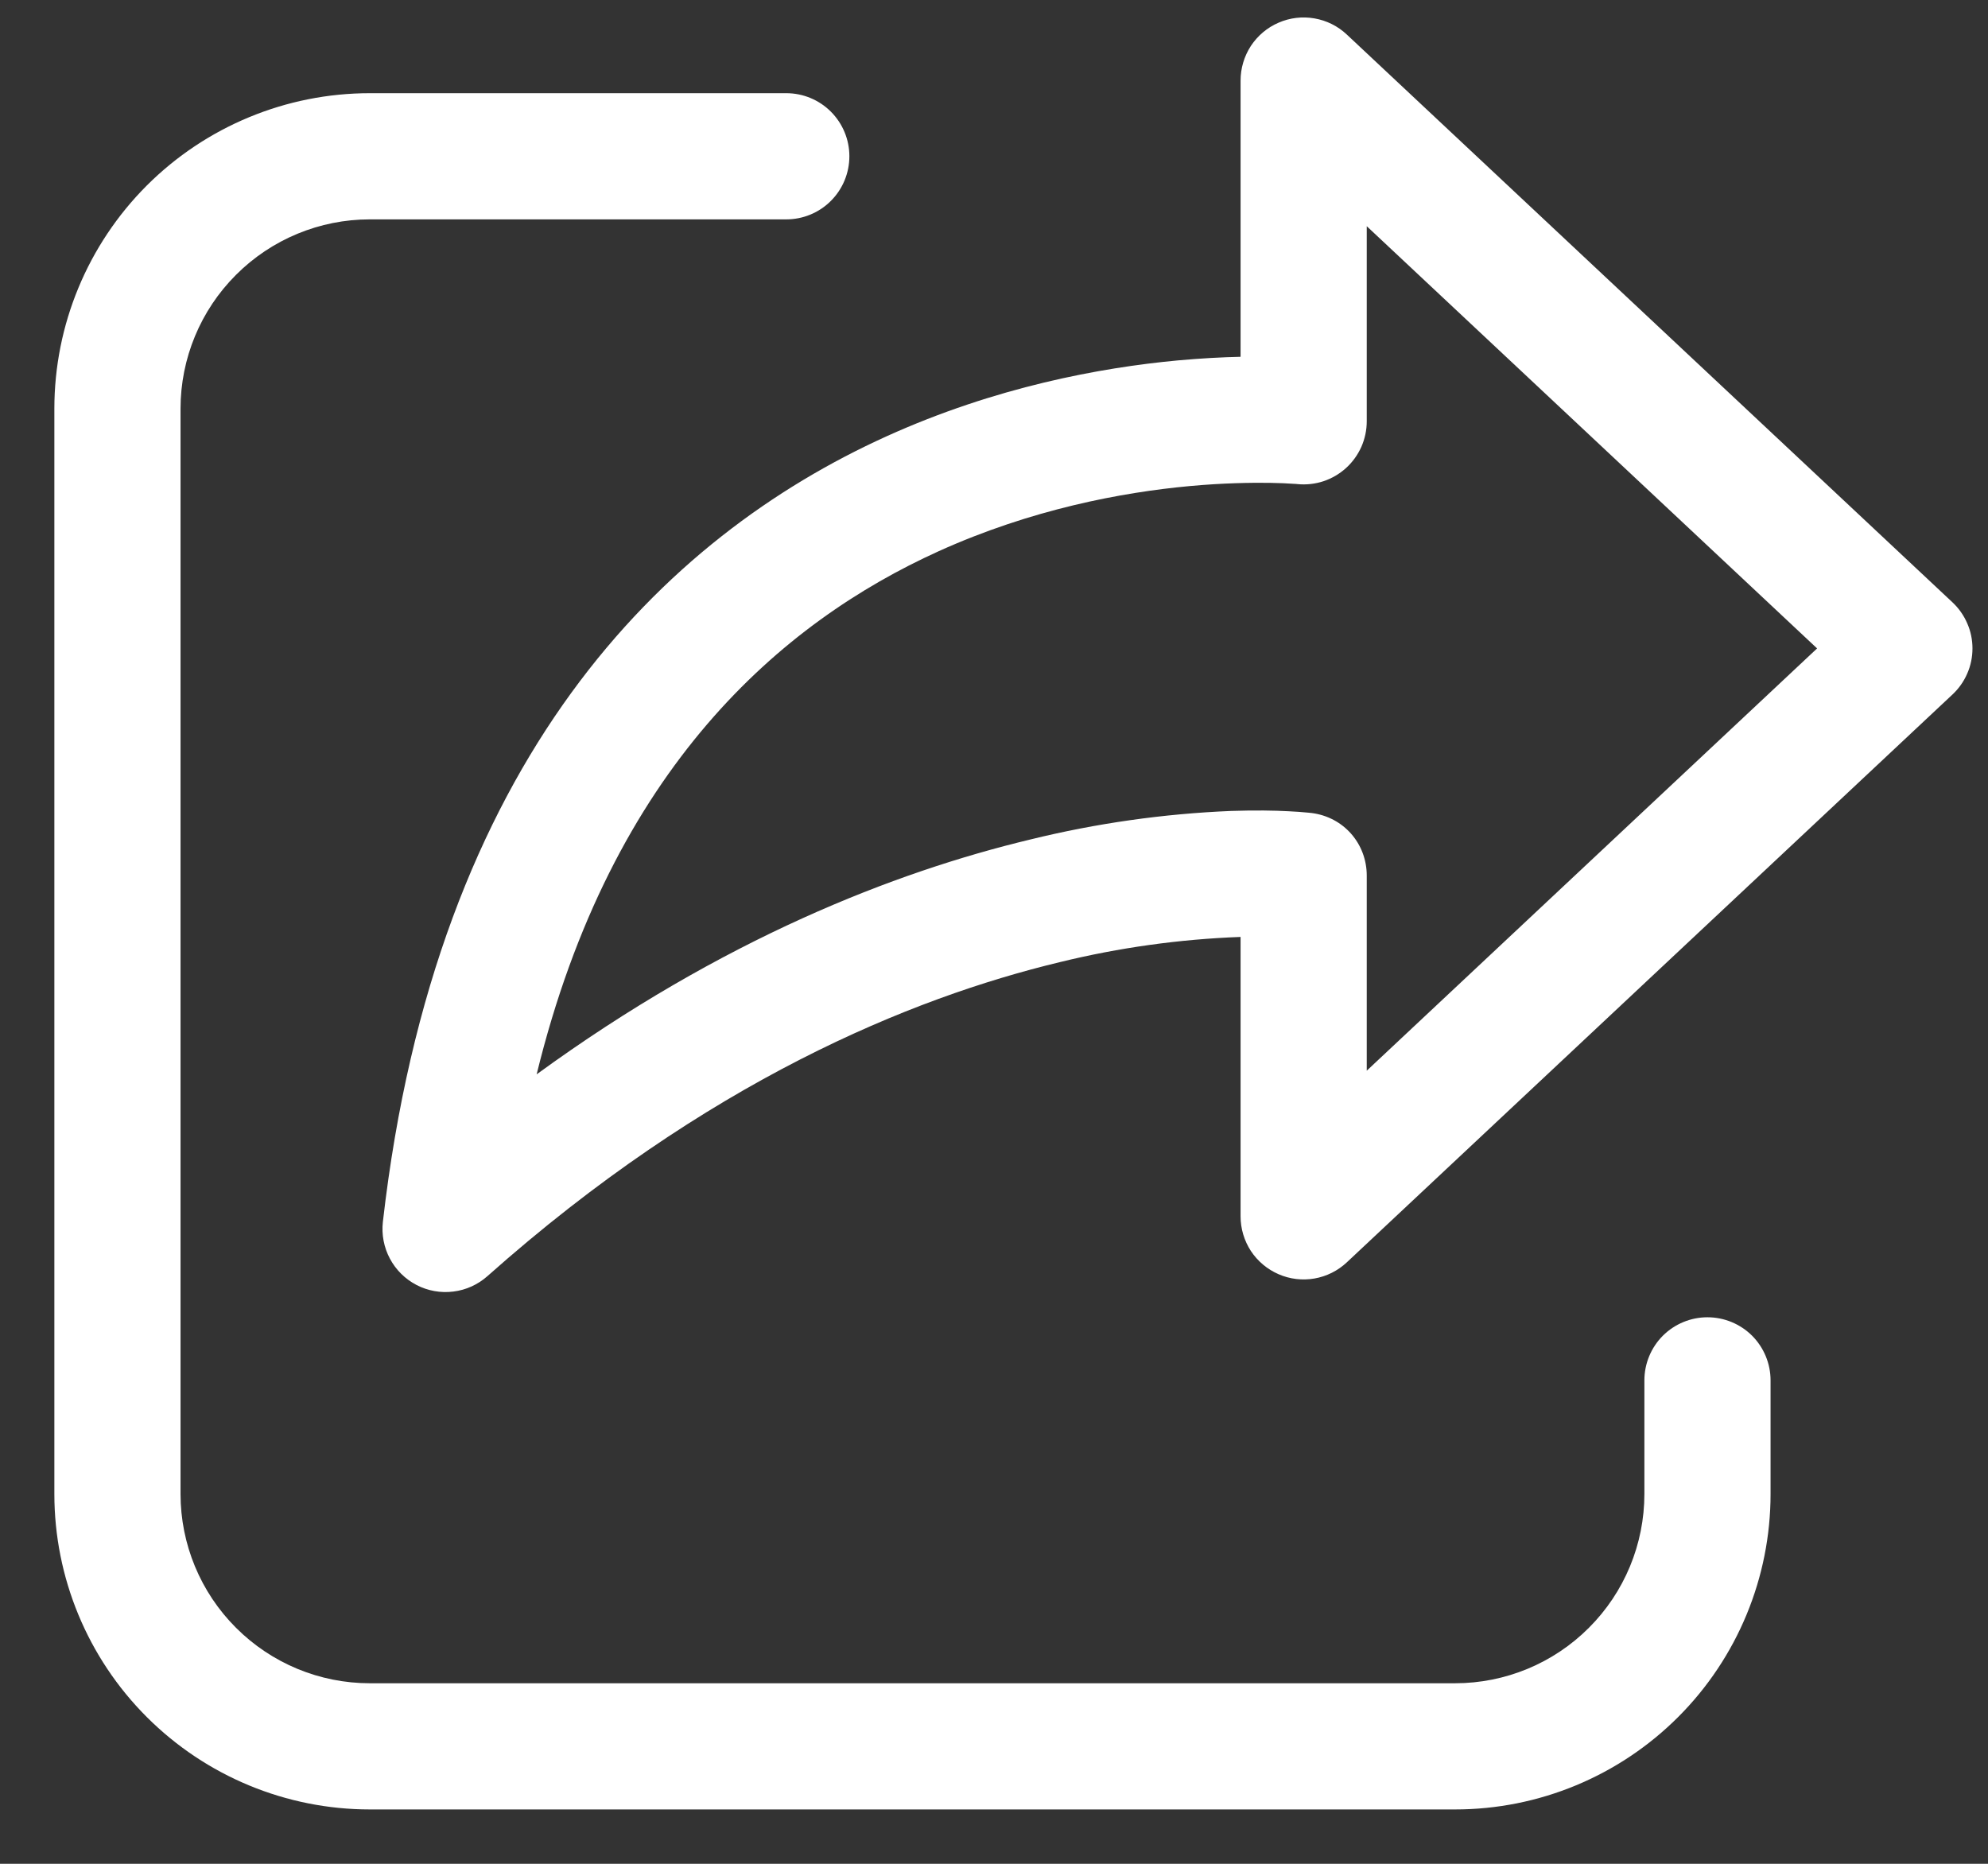 <svg width="32" height="30" viewBox="0 0 32 30" fill="none" xmlns="http://www.w3.org/2000/svg">
<rect x="0" y="0" width="32" height="30" fill="#333333" stroke="none"/>
<path d="M21.679 0.556C21.535 0.42 21.354 0.33 21.158 0.296C20.963 0.262 20.762 0.286 20.581 0.365C20.399 0.443 20.244 0.574 20.135 0.739C20.027 0.905 19.969 1.099 19.969 1.297V5.743C19.678 5.749 19.339 5.767 18.961 5.801C17.714 5.917 16.023 6.229 14.268 7.024C10.692 8.645 7.016 12.203 6.163 19.667C6.14 19.871 6.179 20.077 6.276 20.259C6.372 20.44 6.522 20.588 6.704 20.683C6.887 20.778 7.094 20.815 7.298 20.789C7.502 20.764 7.693 20.677 7.847 20.54C11.369 17.409 14.67 16.061 17.058 15.487C18.012 15.253 18.987 15.117 19.969 15.081V19.578C19.969 19.776 20.027 19.97 20.135 20.136C20.244 20.301 20.399 20.431 20.581 20.51C20.762 20.589 20.963 20.613 21.158 20.579C21.354 20.545 21.535 20.454 21.679 20.319L31.429 11.178C31.53 11.083 31.611 10.969 31.666 10.841C31.722 10.714 31.75 10.576 31.75 10.437C31.75 10.299 31.722 10.161 31.666 10.034C31.611 9.906 31.53 9.791 31.429 9.696L21.679 0.556ZM20.867 7.79L20.884 7.792H20.885H20.884C21.026 7.806 21.168 7.79 21.303 7.746C21.437 7.701 21.561 7.629 21.666 7.534C21.771 7.439 21.855 7.322 21.913 7.193C21.97 7.063 22 6.923 22 6.781V3.641L29.249 10.437L22 17.234V14.094C22 13.582 21.631 13.151 21.11 13.086H21.108L21.105 13.085L21.096 13.085L21.074 13.082C20.963 13.071 20.852 13.063 20.741 13.058C20.522 13.046 20.211 13.04 19.819 13.053C18.728 13.098 17.644 13.252 16.583 13.513C14.406 14.035 11.628 15.114 8.638 17.293C9.846 12.353 12.59 10.015 15.106 8.874C16.602 8.197 18.059 7.925 19.148 7.824C19.691 7.774 20.136 7.768 20.441 7.772C20.583 7.774 20.725 7.78 20.867 7.79ZM5.953 1.5C4.606 1.5 3.315 2.035 2.362 2.987C1.41 3.94 0.875 5.231 0.875 6.578V24.047C0.875 25.394 1.41 26.685 2.362 27.637C3.315 28.59 4.606 29.125 5.953 29.125H23.422C24.769 29.125 26.06 28.59 27.013 27.637C27.965 26.685 28.5 25.394 28.5 24.047V22.219C28.5 21.949 28.393 21.691 28.203 21.5C28.012 21.31 27.754 21.203 27.484 21.203C27.215 21.203 26.957 21.31 26.766 21.5C26.576 21.691 26.469 21.949 26.469 22.219V24.047C26.469 24.855 26.148 25.63 25.576 26.201C25.005 26.773 24.23 27.094 23.422 27.094H5.953C5.145 27.094 4.37 26.773 3.799 26.201C3.227 25.63 2.906 24.855 2.906 24.047V6.578C2.906 5.77 3.227 4.995 3.799 4.424C4.37 3.852 5.145 3.531 5.953 3.531H12.656C12.926 3.531 13.184 3.424 13.374 3.234C13.565 3.043 13.672 2.785 13.672 2.515C13.672 2.246 13.565 1.988 13.374 1.797C13.184 1.607 12.926 1.5 12.656 1.5H5.953Z" fill="white"/>
</svg>
